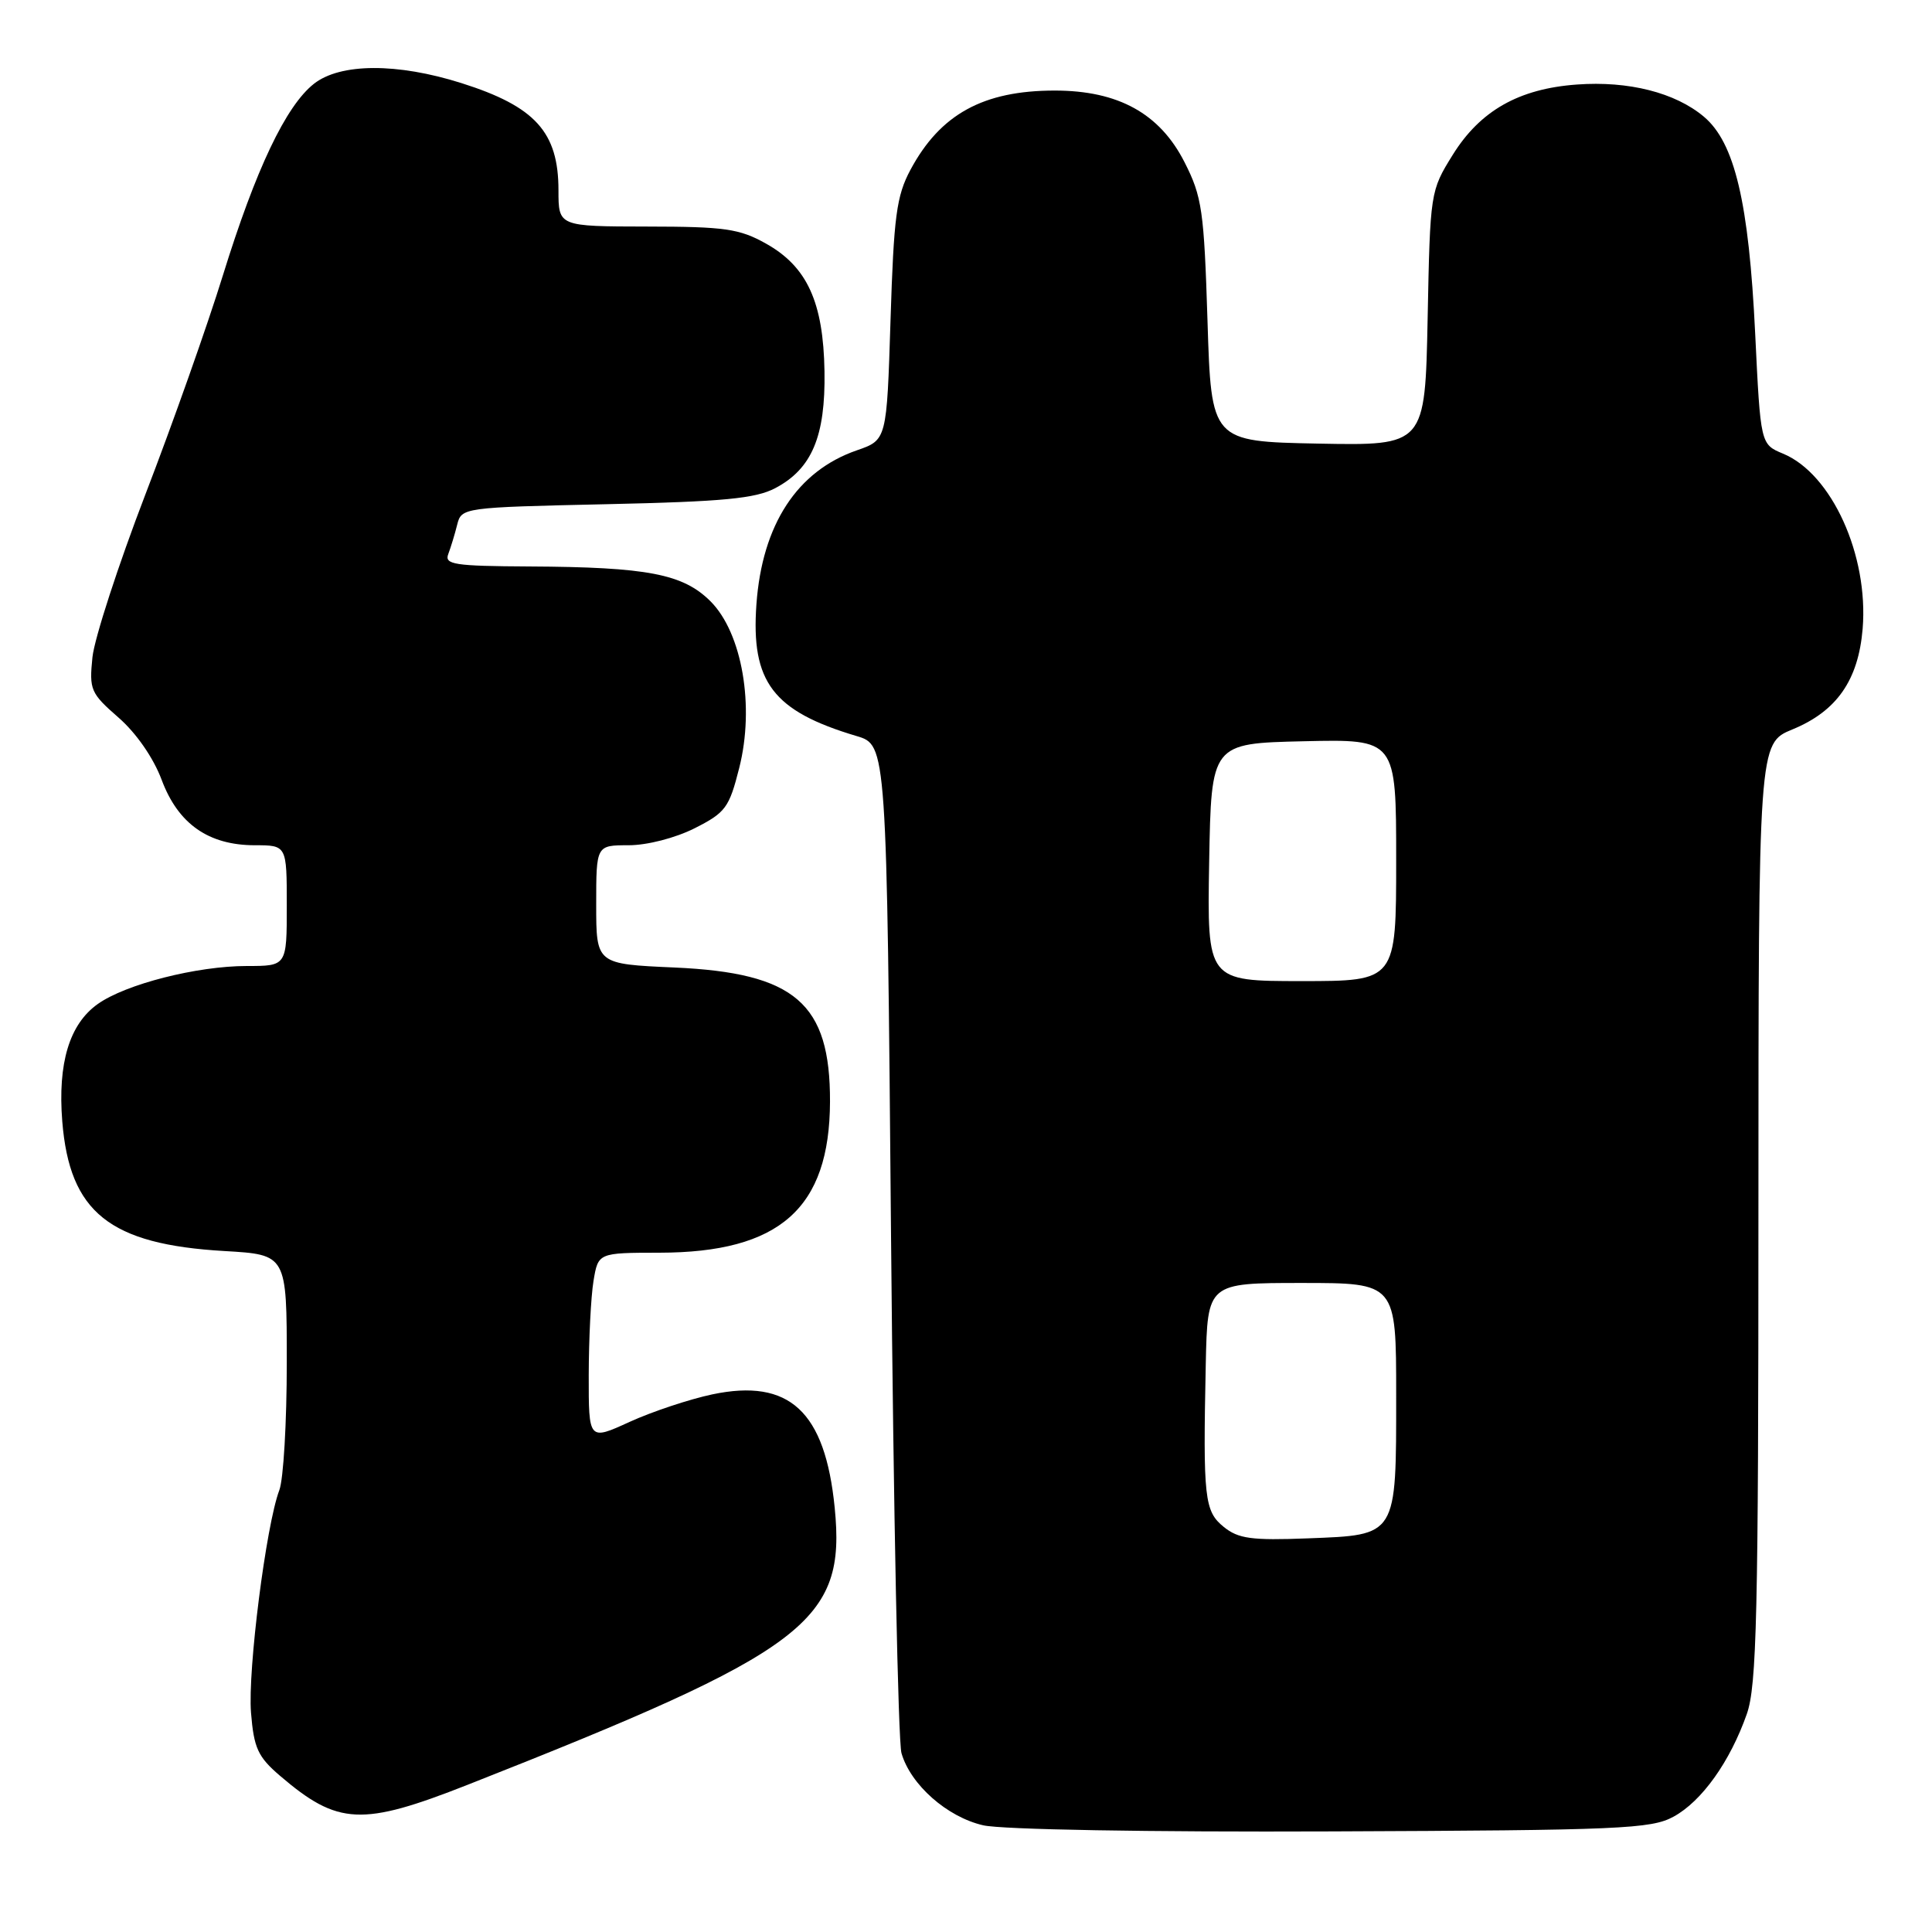 <?xml version="1.0" encoding="UTF-8" standalone="no"?>
<!DOCTYPE svg PUBLIC "-//W3C//DTD SVG 1.1//EN" "http://www.w3.org/Graphics/SVG/1.1/DTD/svg11.dtd" >
<svg xmlns="http://www.w3.org/2000/svg" xmlns:xlink="http://www.w3.org/1999/xlink" version="1.1" viewBox="0 0 256 256">
 <g >
 <path fill="currentColor"
d=" M 221.75 240.72 C 225.50 238.68 229.24 233.43 231.46 227.12 C 232.78 223.37 233.00 213.97 233.00 160.62 C 233.01 98.50 233.01 98.50 237.51 96.65 C 243.38 94.24 246.24 90.13 246.81 83.32 C 247.61 73.57 242.71 62.78 236.26 60.11 C 233.28 58.87 233.28 58.87 232.57 44.19 C 231.73 26.80 229.86 18.90 225.77 15.46 C 221.98 12.27 215.79 10.70 208.96 11.20 C 201.27 11.75 196.14 14.66 192.50 20.51 C 189.52 25.30 189.50 25.46 189.17 42.19 C 188.83 59.05 188.83 59.05 174.67 58.78 C 160.50 58.50 160.50 58.50 160.00 42.50 C 159.54 27.90 159.28 26.06 156.96 21.50 C 153.68 15.04 148.18 12.00 139.76 12.00 C 130.29 12.00 124.59 15.13 120.64 22.50 C 118.79 25.96 118.43 28.65 118.00 42.40 C 117.50 58.30 117.50 58.30 113.54 59.67 C 105.62 62.41 100.99 69.51 100.23 80.07 C 99.49 90.37 102.42 94.23 113.50 97.53 C 117.50 98.72 117.50 98.72 118.07 164.11 C 118.39 200.07 119.01 230.76 119.45 232.30 C 120.65 236.48 125.49 240.76 130.27 241.86 C 132.72 242.43 152.19 242.77 176.50 242.67 C 214.67 242.52 218.80 242.34 221.75 240.72 Z  M 62.00 236.48 C 107.04 218.73 112.11 214.89 110.60 199.76 C 109.33 187.00 104.60 182.62 94.39 184.76 C 91.33 185.41 86.40 187.05 83.42 188.41 C 78.00 190.89 78.00 190.89 78.01 182.19 C 78.02 177.41 78.30 171.81 78.64 169.75 C 79.26 166.00 79.26 166.00 87.38 165.99 C 103.32 165.97 109.93 160.12 109.98 145.98 C 110.02 132.93 105.36 128.91 89.37 128.20 C 79.00 127.74 79.00 127.74 79.00 119.87 C 79.00 112.00 79.00 112.00 83.29 112.00 C 85.75 112.00 89.48 111.04 92.04 109.75 C 96.14 107.68 96.62 107.03 97.95 101.76 C 100.02 93.59 98.34 83.88 94.15 79.68 C 90.51 76.05 85.82 75.14 70.14 75.06 C 60.18 75.01 58.86 74.80 59.40 73.41 C 59.73 72.53 60.27 70.78 60.58 69.52 C 61.15 67.26 61.34 67.23 80.33 66.81 C 95.90 66.47 100.11 66.06 102.73 64.68 C 107.58 62.12 109.39 57.82 109.25 49.21 C 109.10 40.03 106.95 35.33 101.50 32.28 C 97.99 30.31 96.05 30.03 85.75 30.02 C 74.00 30.00 74.00 30.00 74.00 25.22 C 74.00 17.50 70.93 14.11 61.14 11.01 C 52.63 8.32 45.10 8.35 41.60 11.10 C 37.88 14.03 33.89 22.42 29.53 36.50 C 27.49 43.10 22.87 56.15 19.27 65.50 C 15.68 74.85 12.52 84.56 12.25 87.08 C 11.81 91.40 12.00 91.85 15.70 95.08 C 18.06 97.14 20.33 100.42 21.42 103.33 C 23.60 109.17 27.62 111.99 33.75 112.00 C 38.00 112.00 38.00 112.00 38.00 120.00 C 38.00 128.00 38.00 128.00 32.71 128.00 C 26.09 128.00 16.64 130.41 12.95 133.04 C 9.19 135.71 7.64 140.87 8.25 148.58 C 9.22 160.65 14.52 164.89 29.75 165.77 C 38.00 166.25 38.00 166.25 38.00 180.56 C 38.00 188.43 37.56 196.04 37.01 197.46 C 35.26 202.07 32.81 221.34 33.26 226.94 C 33.64 231.63 34.17 232.79 37.10 235.30 C 44.78 241.87 47.94 242.02 62.00 236.48 Z  M 162.16 202.33 C 159.59 200.25 159.40 198.54 159.77 180.75 C 160.00 170.00 160.00 170.00 172.50 170.00 C 185.00 170.00 185.00 170.00 185.00 184.81 C 185.00 203.68 185.18 203.38 173.30 203.84 C 165.84 204.13 164.09 203.89 162.16 202.33 Z  M 160.22 114.25 C 160.50 98.50 160.50 98.50 172.75 98.22 C 185.00 97.94 185.00 97.94 185.00 113.97 C 185.00 130.00 185.00 130.00 172.47 130.00 C 159.95 130.00 159.95 130.00 160.22 114.25 Z "/>
</g>
</svg>